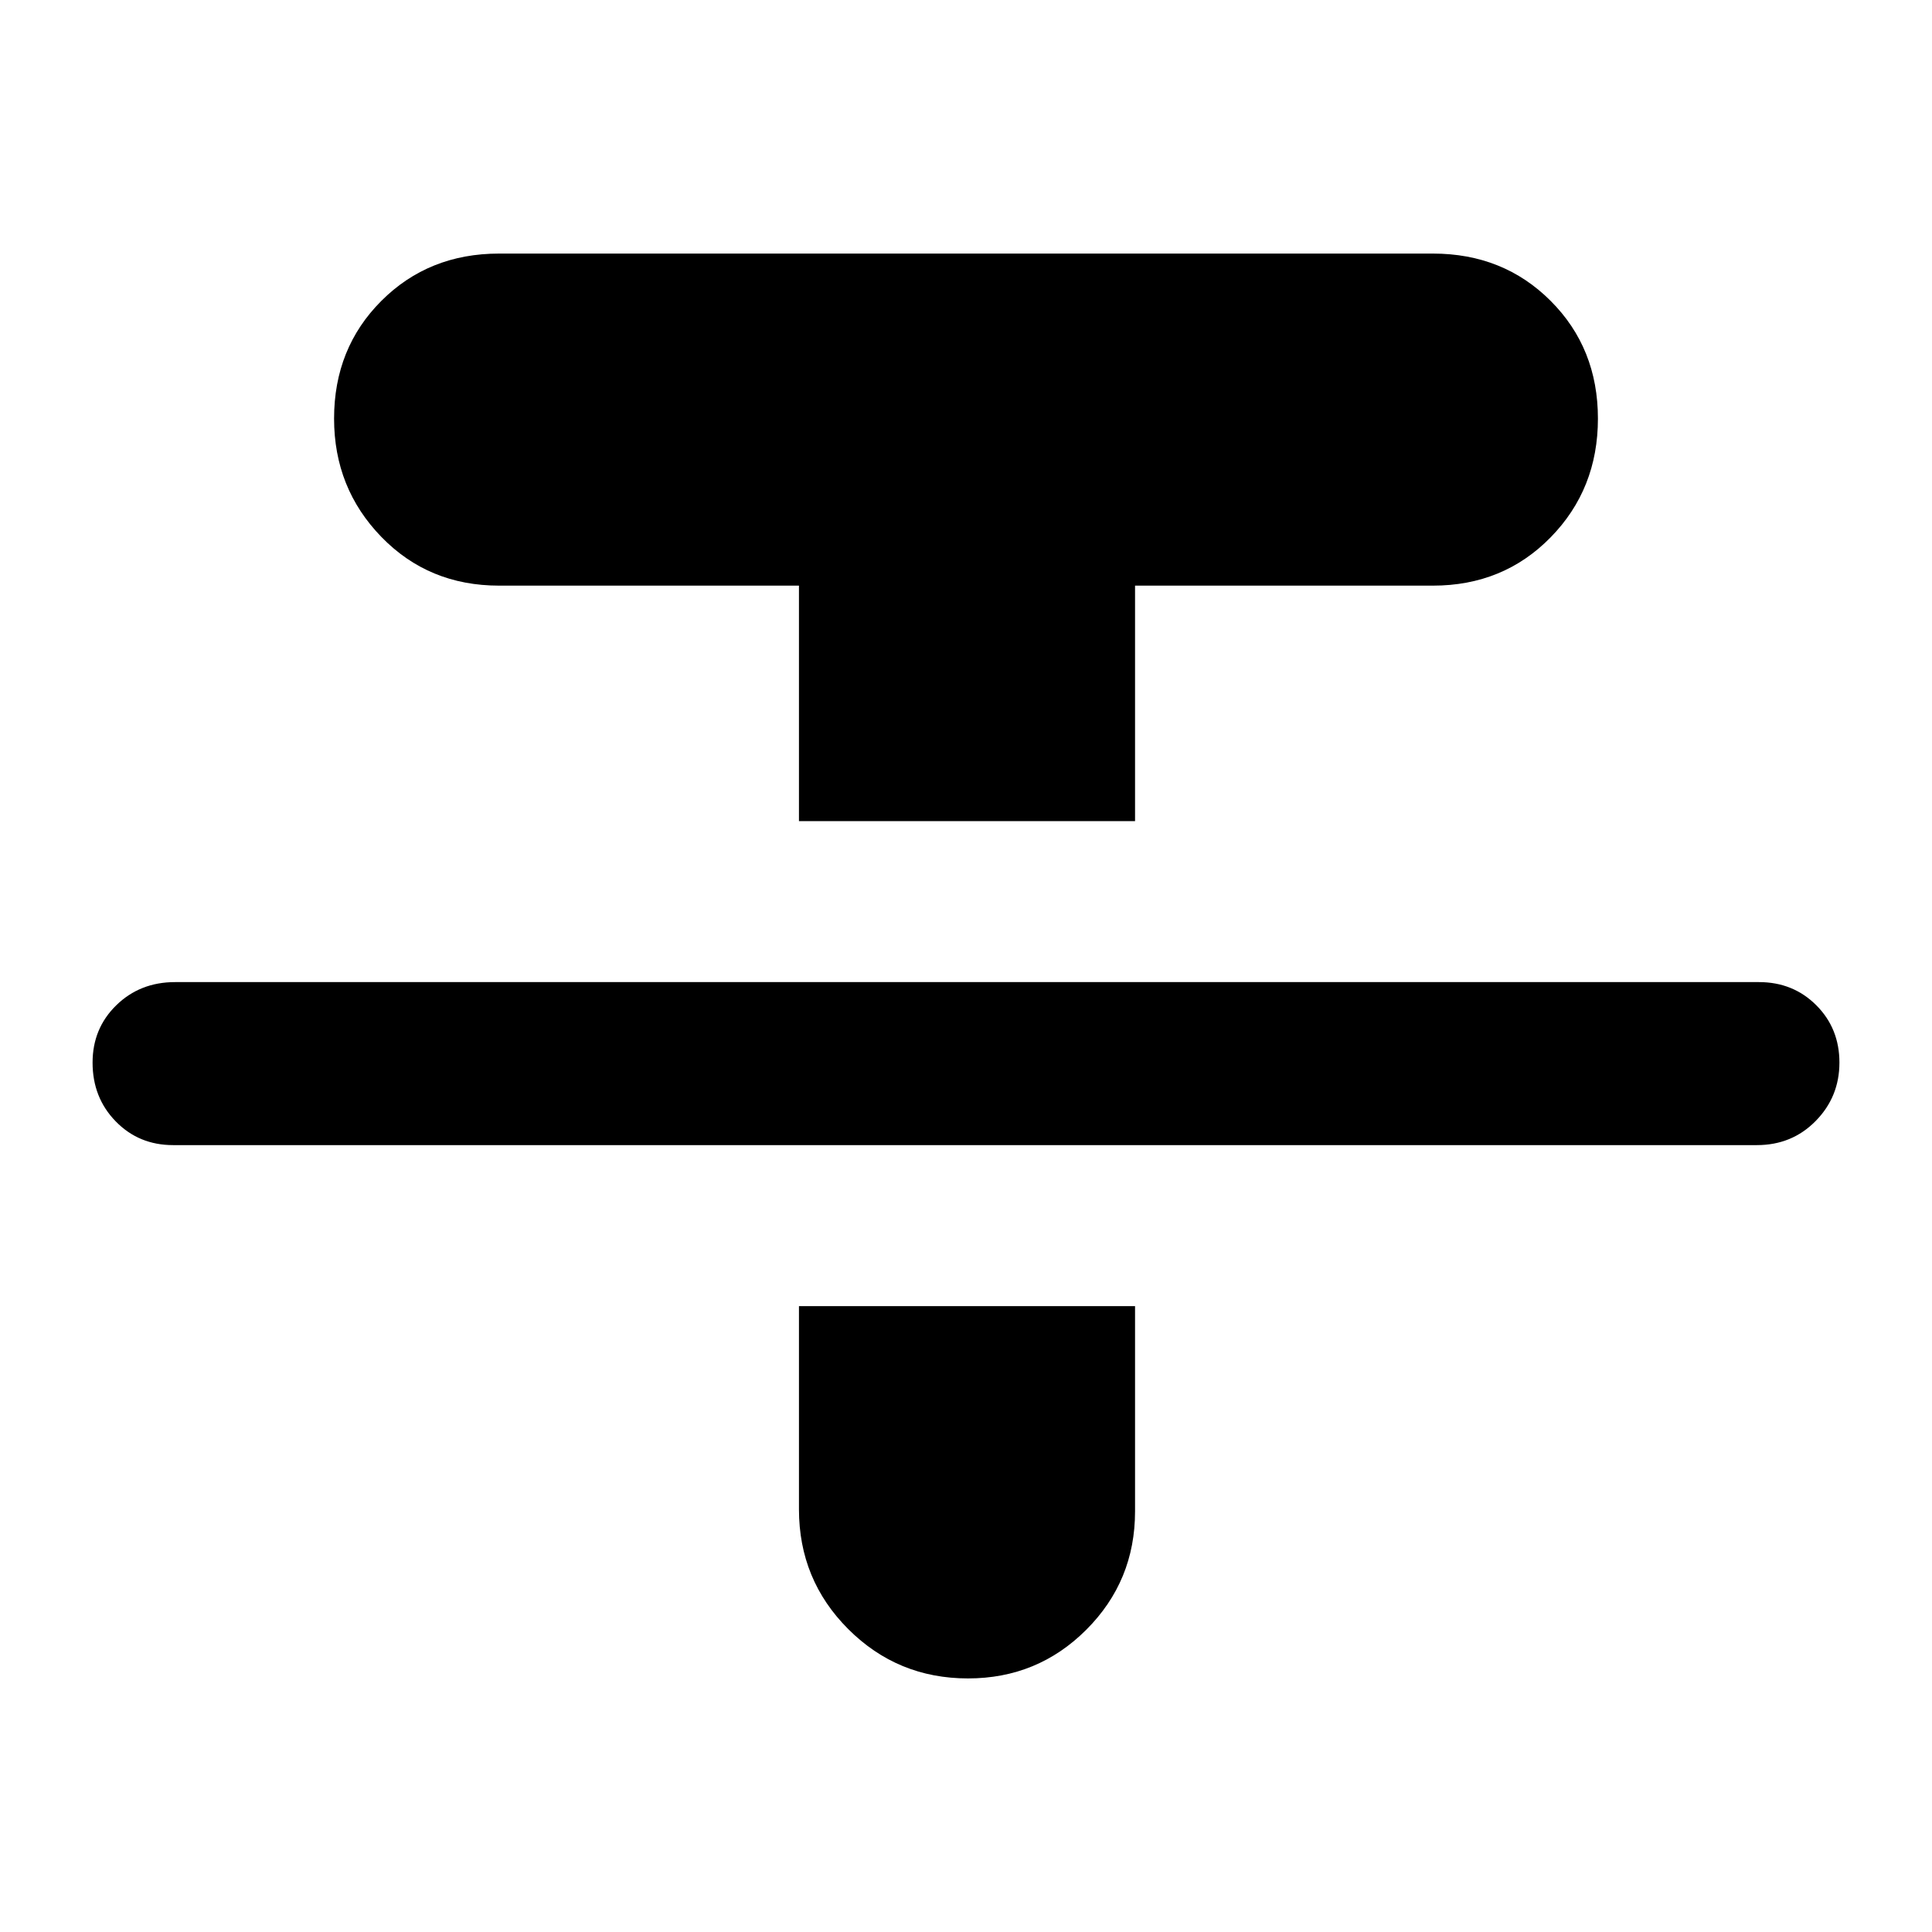 <svg xmlns="http://www.w3.org/2000/svg" height="24" viewBox="0 -960 960 960" width="24"><path d="M86-391q-17 0-28.5-11.79T46-432q0-17 11.79-28.5Q69.57-472 87-472h787q17 0 28.5 11.5T914-432q0 17-11.79 29T873-391H86Zm311-161v-117H248q-35 0-58.5-24.21T166-752q0-35 23.5-58.5T248-834h464q35 0 58.5 23.5T794-752q0 35-23.5 59T712-669H564v117H397Zm0 241h167v102q0 34.58-24.21 58.79T481-126q-35 0-59.5-24.5T397-210v-101Z"/></svg>